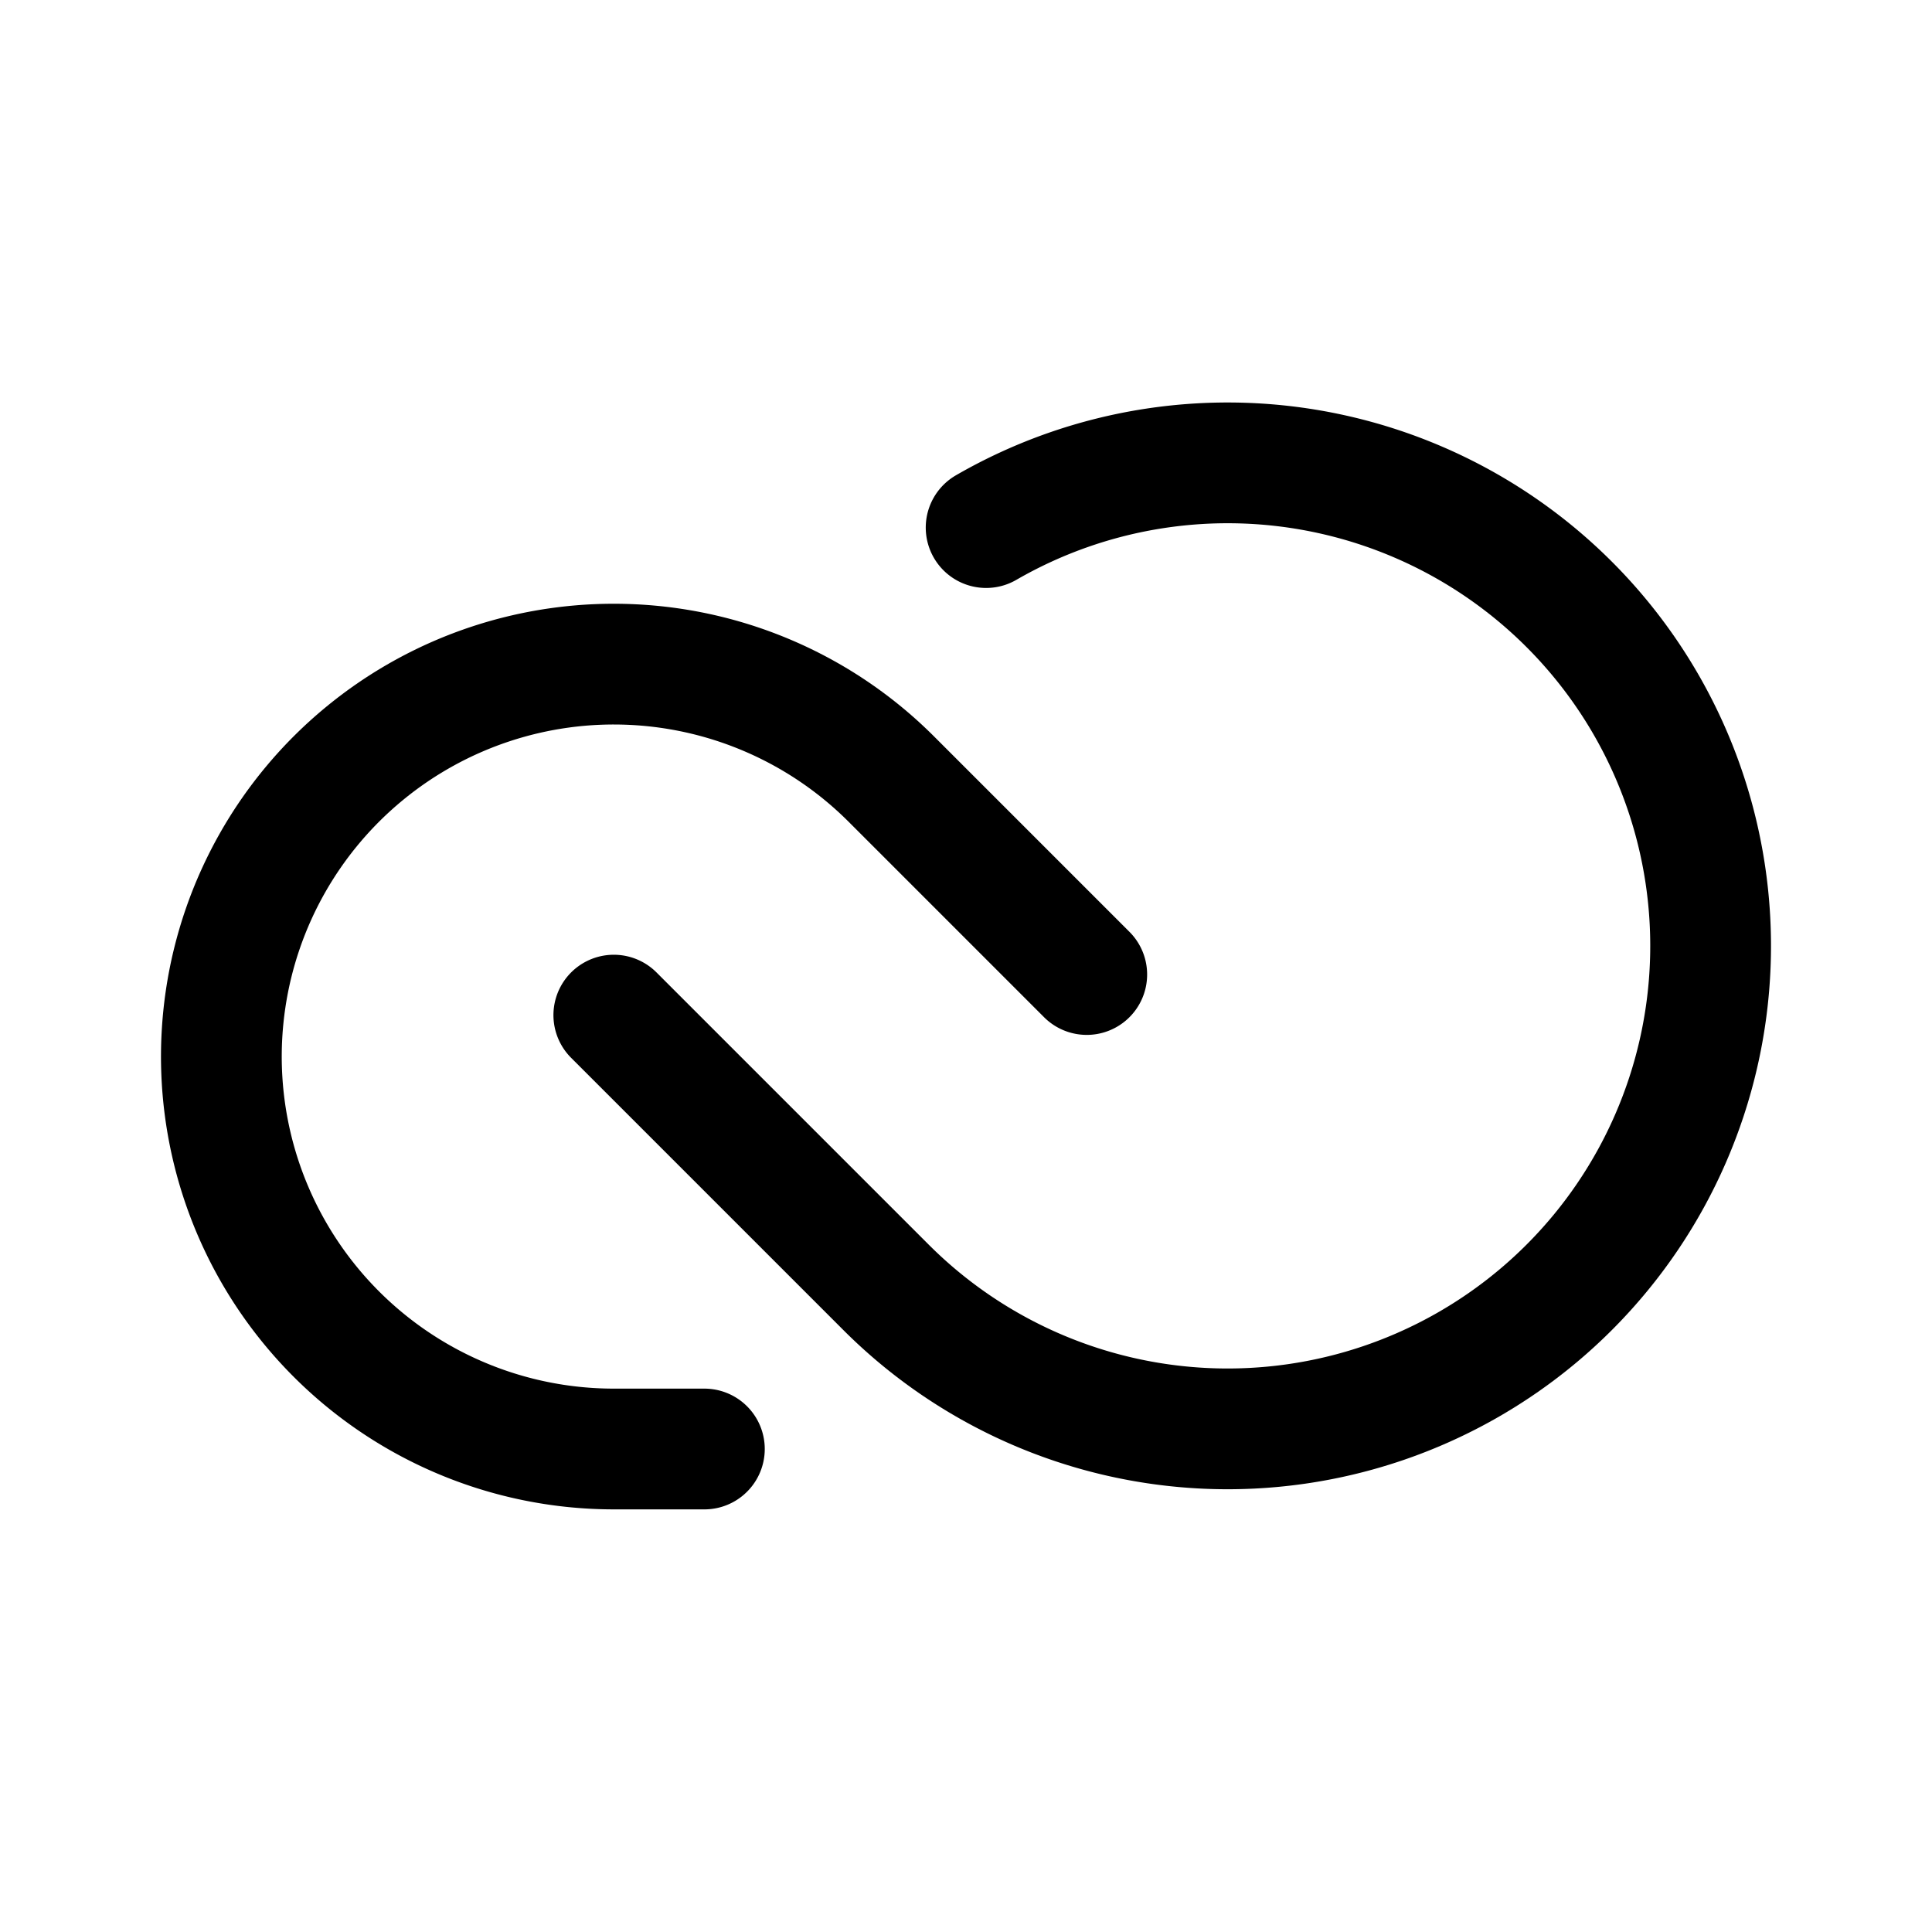 <svg width="192" height="192" viewBox="0 0 192 192" fill="none" xmlns="http://www.w3.org/2000/svg"><path d="M61 144h9m-9 0a39.004 39.004 0 0 1-32.427-17.333 38.997 38.997 0 0 1 7.686-51.814 39 39 0 0 1 52.318 2.57L108 96.846" stroke="#000" stroke-width="12" stroke-linecap="round" stroke-linejoin="round"/><path d="M98 52.43a48 48 0 1 1-9.941 75.511L61 100.882" stroke="#000" stroke-width="12" stroke-linecap="round" stroke-linejoin="round"/></svg>